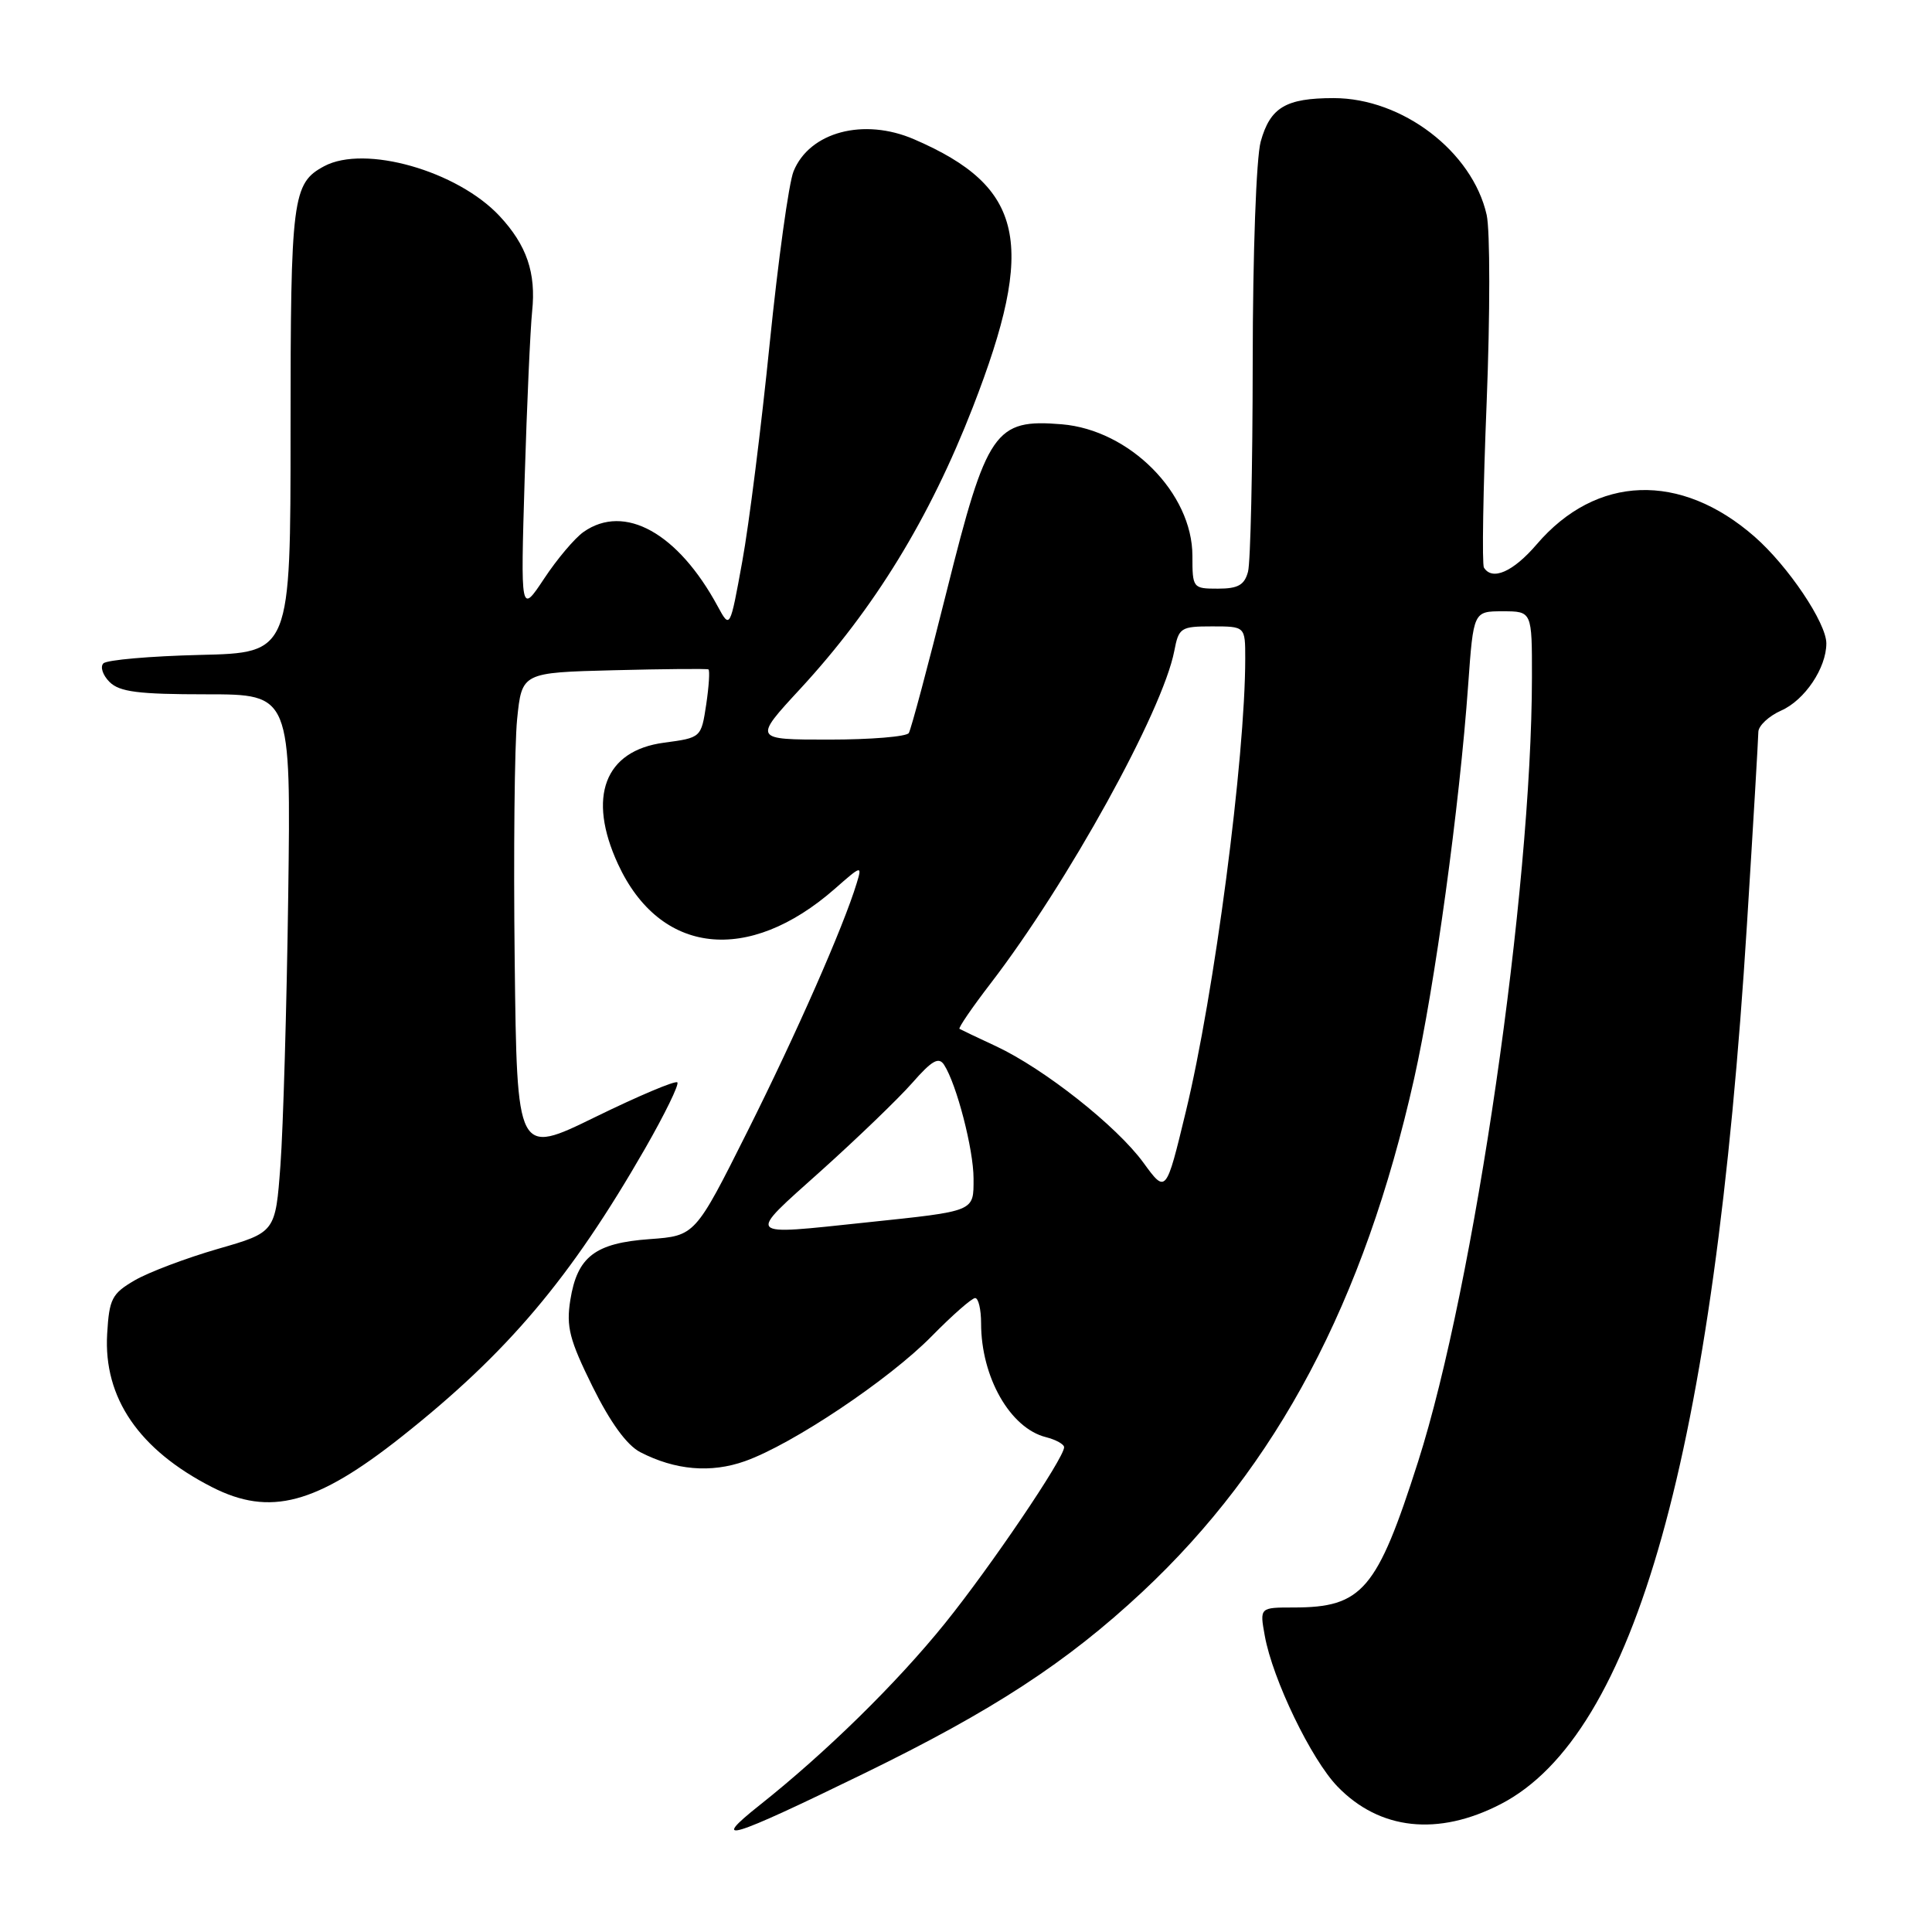 <?xml version="1.0" encoding="UTF-8" standalone="no"?>
<!DOCTYPE svg PUBLIC "-//W3C//DTD SVG 1.1//EN" "http://www.w3.org/Graphics/SVG/1.1/DTD/svg11.dtd" >
<svg xmlns="http://www.w3.org/2000/svg" xmlns:xlink="http://www.w3.org/1999/xlink" version="1.1" viewBox="0 0 256 256">
 <g >
 <path fill="currentColor"
d=" M 114.50 234.99 C 131.57 226.67 141.34 220.29 151.35 210.95 C 169.23 194.24 180.75 172.51 187.38 142.92 C 190.11 130.75 193.40 106.78 194.54 90.75 C 195.24 81.00 195.24 81.00 199.12 81.00 C 203.00 81.00 203.00 81.00 202.99 89.75 C 202.96 118.05 195.37 170.29 187.90 193.69 C 182.46 210.72 180.51 213.00 171.41 213.00 C 166.91 213.00 166.91 213.00 167.59 216.75 C 168.63 222.53 173.75 233.14 177.23 236.73 C 182.81 242.50 190.55 243.34 198.84 239.06 C 216.66 229.88 227.11 192.56 231.48 122.50 C 232.31 109.30 232.98 97.82 232.99 96.99 C 233.00 96.17 234.36 94.89 236.02 94.15 C 239.14 92.77 242.00 88.51 242.00 85.25 C 242.00 82.54 236.94 75.01 232.50 71.12 C 222.68 62.52 211.51 62.91 203.62 72.13 C 200.50 75.77 197.73 76.99 196.63 75.21 C 196.36 74.78 196.52 64.92 196.99 53.31 C 197.45 41.69 197.45 30.52 196.99 28.47 C 195.10 20.09 185.82 13.00 176.72 13.00 C 170.37 13.00 168.31 14.23 167.05 18.76 C 166.46 20.89 166.00 33.51 165.99 48.00 C 165.98 62.02 165.70 74.51 165.37 75.75 C 164.90 77.52 164.05 78.00 161.38 78.00 C 158.06 78.00 158.00 77.93 158.00 73.65 C 158.00 65.34 149.68 56.97 140.69 56.22 C 131.82 55.49 130.77 57.01 125.43 78.38 C 122.97 88.21 120.72 96.65 120.42 97.13 C 120.13 97.61 115.37 98.00 109.85 98.00 C 99.82 98.00 99.82 98.00 106.06 91.25 C 115.86 80.63 123.17 68.70 128.90 53.97 C 137.36 32.21 135.73 24.77 121.13 18.46 C 114.45 15.57 107.27 17.48 105.15 22.70 C 104.52 24.24 103.11 34.50 101.99 45.50 C 100.88 56.50 99.25 69.51 98.35 74.42 C 96.73 83.34 96.73 83.34 95.11 80.36 C 89.85 70.62 82.75 66.68 77.33 70.48 C 76.16 71.30 73.81 74.08 72.10 76.67 C 68.98 81.37 68.98 81.37 69.52 63.44 C 69.82 53.57 70.27 43.59 70.51 41.26 C 71.05 36.16 69.79 32.48 66.19 28.62 C 60.59 22.63 48.33 19.15 42.96 22.02 C 38.74 24.28 38.50 26.15 38.50 57.00 C 38.50 86.50 38.50 86.50 26.52 86.78 C 19.93 86.94 14.16 87.44 13.70 87.90 C 13.25 88.35 13.61 89.46 14.51 90.36 C 15.83 91.68 18.31 92.00 27.35 92.00 C 38.55 92.00 38.55 92.00 38.19 118.75 C 37.99 133.46 37.52 149.50 37.16 154.39 C 36.50 163.29 36.50 163.29 28.85 165.49 C 24.64 166.71 19.69 168.58 17.85 169.65 C 14.83 171.41 14.47 172.10 14.20 176.74 C 13.70 185.22 18.42 192.11 28.09 197.05 C 35.78 200.97 41.89 199.34 53.23 190.36 C 67.28 179.23 75.59 169.39 85.47 152.20 C 88.09 147.63 90.02 143.68 89.75 143.42 C 89.48 143.15 84.59 145.22 78.88 148.01 C 68.50 153.09 68.50 153.09 68.20 127.29 C 68.03 113.11 68.18 98.71 68.52 95.31 C 69.15 89.12 69.15 89.12 81.32 88.81 C 88.02 88.64 93.67 88.59 93.87 88.70 C 94.07 88.82 93.94 90.90 93.58 93.33 C 92.91 97.75 92.91 97.75 87.99 98.41 C 80.11 99.45 77.78 105.60 81.89 114.50 C 87.44 126.52 99.14 127.84 110.63 117.76 C 114.16 114.65 114.25 114.63 113.52 117.02 C 111.77 122.79 105.52 136.98 99.05 149.90 C 92.11 163.75 92.11 163.75 86.09 164.19 C 78.84 164.71 76.49 166.52 75.57 172.26 C 75.01 175.81 75.45 177.52 78.51 183.72 C 80.88 188.50 83.05 191.49 84.84 192.42 C 89.47 194.81 94.19 195.22 98.72 193.61 C 105.00 191.38 117.82 182.80 123.46 177.05 C 126.19 174.27 128.78 172.00 129.21 172.00 C 129.65 172.00 130.00 173.51 130.00 175.35 C 130.00 182.48 133.85 189.24 138.59 190.43 C 139.92 190.77 141.00 191.37 141.00 191.77 C 141.00 193.21 131.23 207.64 125.22 215.09 C 118.81 223.04 109.44 232.22 100.67 239.18 C 93.91 244.54 96.60 243.72 114.50 234.99 Z  M 108.78 155.15 C 113.59 150.83 119.04 145.58 120.87 143.50 C 123.49 140.51 124.39 140.00 125.10 141.10 C 126.76 143.67 129.00 152.32 129.00 156.16 C 129.00 160.59 129.33 160.45 114.79 161.98 C 98.52 163.69 98.84 164.06 108.78 155.15 Z  M 151.50 154.05 C 147.97 149.21 138.37 141.63 132.00 138.64 C 129.53 137.49 127.34 136.45 127.14 136.33 C 126.95 136.22 128.80 133.51 131.26 130.31 C 141.47 117.02 154.06 94.24 155.60 86.25 C 156.19 83.17 156.45 83.00 160.61 83.00 C 165.00 83.00 165.00 83.00 165.00 87.25 C 165.00 100.47 160.90 131.75 157.12 147.33 C 154.50 158.17 154.50 158.17 151.50 154.05 Z "/>
</g>
</svg>